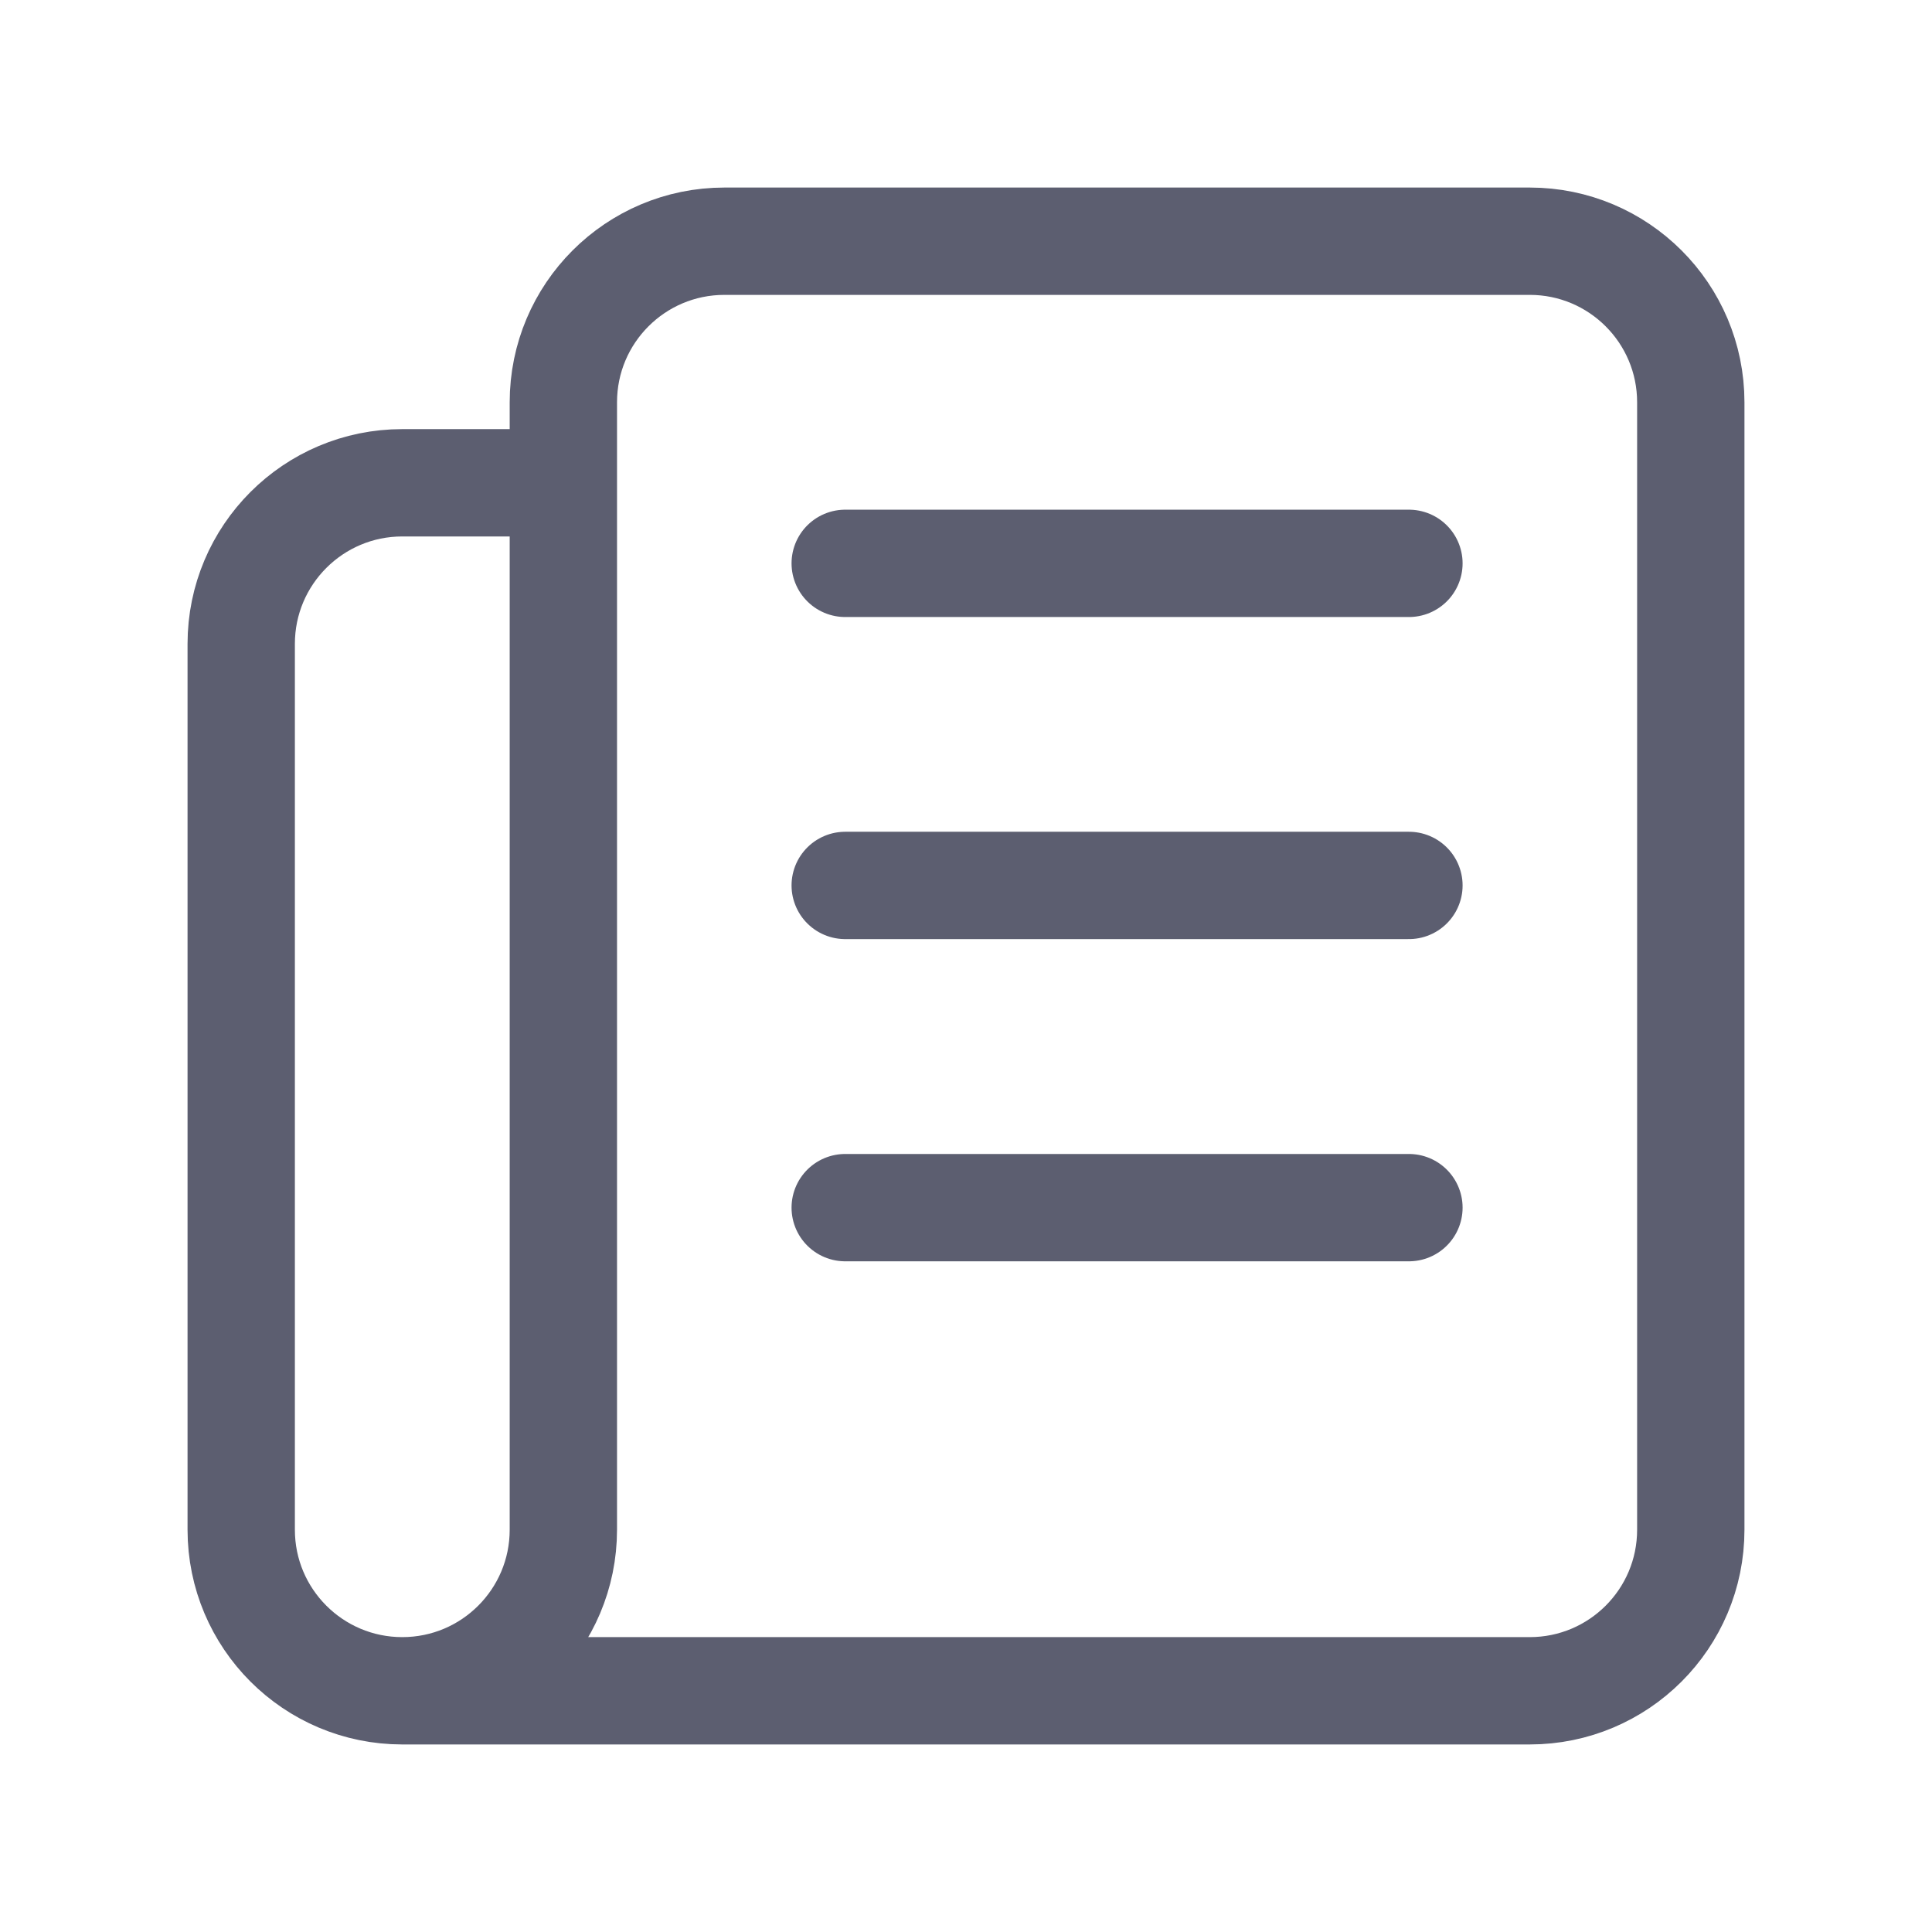 <svg width="27" height="27" viewBox="0 0 27 27" fill="none" xmlns="http://www.w3.org/2000/svg">
<path d="M5.622 23.629H21.378C22.622 23.629 23.629 22.622 23.629 21.378V5.622C23.629 4.379 22.622 3.371 21.378 3.371H10.124C8.88 3.371 7.873 4.379 7.873 5.622V21.378C7.873 22.622 6.865 23.629 5.622 23.629V23.629C4.379 23.629 3.371 22.622 3.371 21.378V8.998C3.371 7.755 4.379 6.747 5.622 6.747H7.873" stroke="#5C5E70" stroke-width="1.5" stroke-linecap="round" stroke-linejoin="round"/>
<path d="M11.812 7.873H19.69" stroke="#5C5E70" stroke-width="1.5" stroke-linecap="round" stroke-linejoin="round"/>
<path d="M11.812 12.374H19.69" stroke="#5C5E70" stroke-width="1.5" stroke-linecap="round" stroke-linejoin="round"/>
<path d="M11.812 16.877H19.69" stroke="#5C5E70" stroke-width="1.5" stroke-linecap="round" stroke-linejoin="round"/>
</svg>
